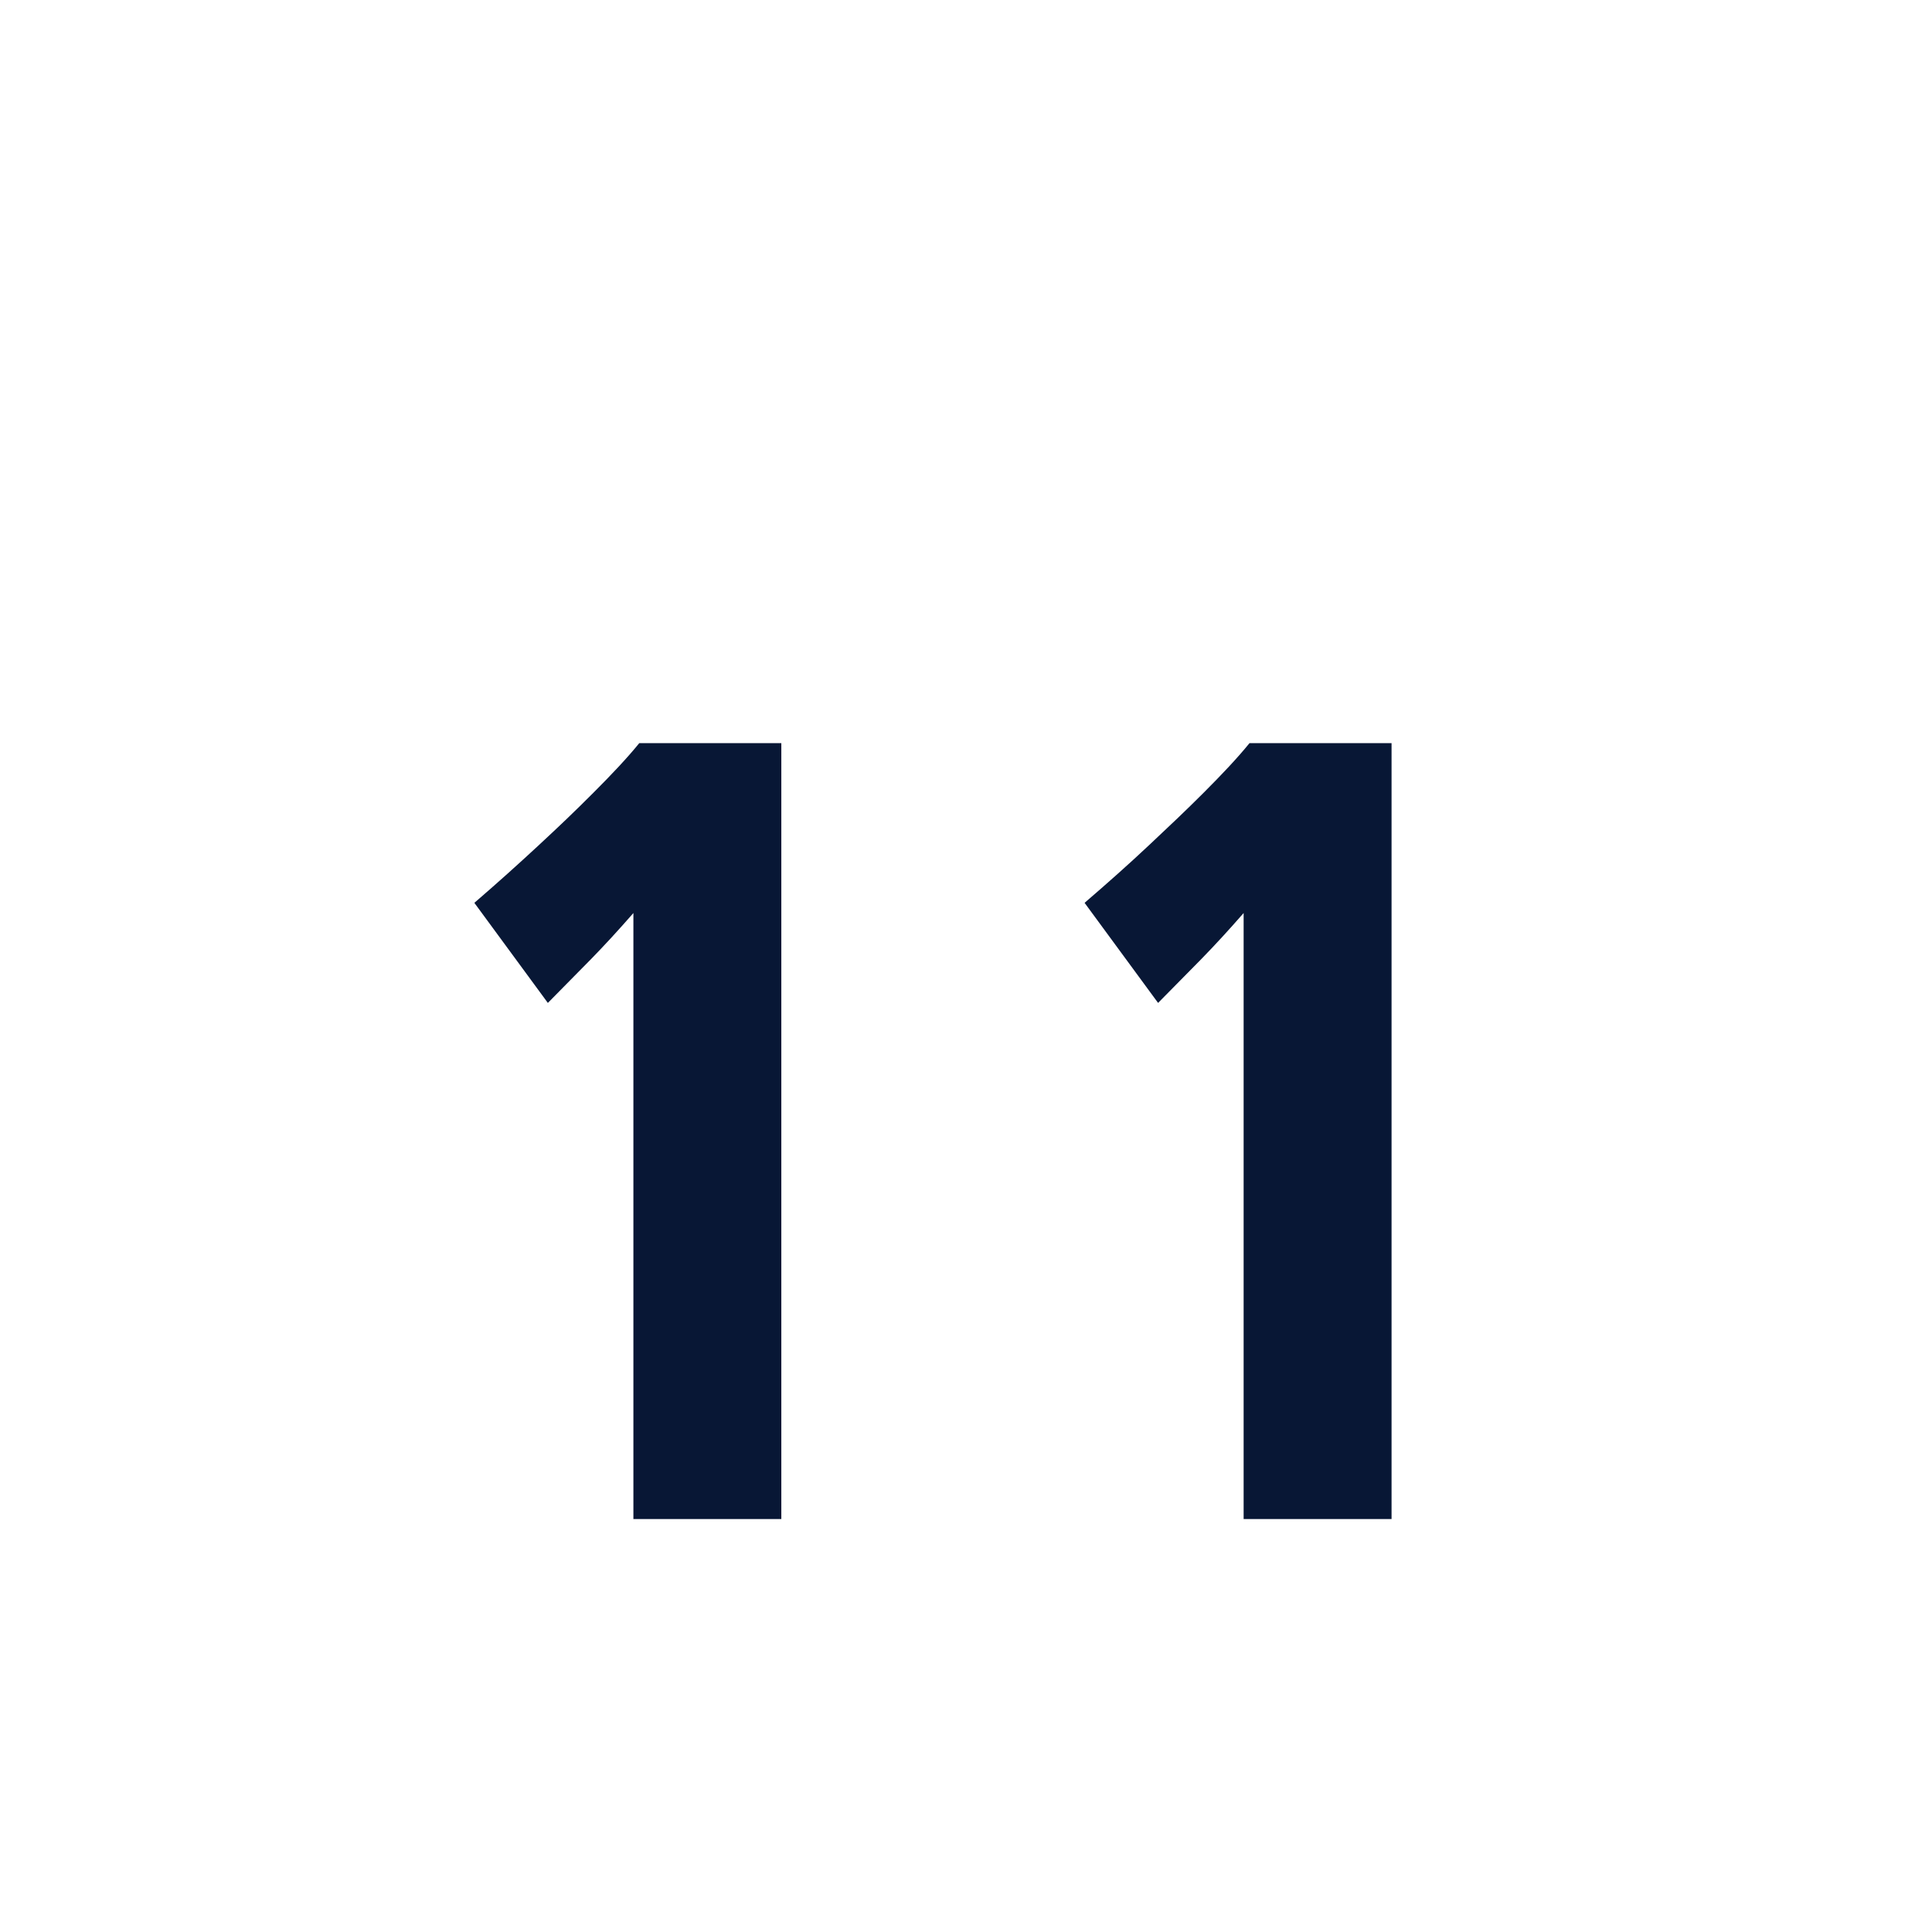 <svg id="Layer_1" data-name="Layer 1" xmlns="http://www.w3.org/2000/svg" viewBox="0 0 62.56 61.94"><defs><style>.cls-1{fill:#081735;}</style></defs><path class="cls-1" d="M20.51,49.18V29.56c-.48.55-.94,1.05-1.37,1.49l-1.4,1.42-2.38-3.24c.72-.62,1.41-1.24,2.09-1.87s1.16-1.09,1.76-1.69,1.1-1.13,1.49-1.61h4.6V49.18Z"/><path class="cls-1" d="M40.27,49.18V29.56c-.48.55-.94,1.05-1.37,1.49l-1.4,1.42-2.38-3.24c.72-.62,1.42-1.24,2.09-1.87s1.16-1.09,1.76-1.69,1.1-1.13,1.49-1.61h4.6V49.18Z"/></svg>